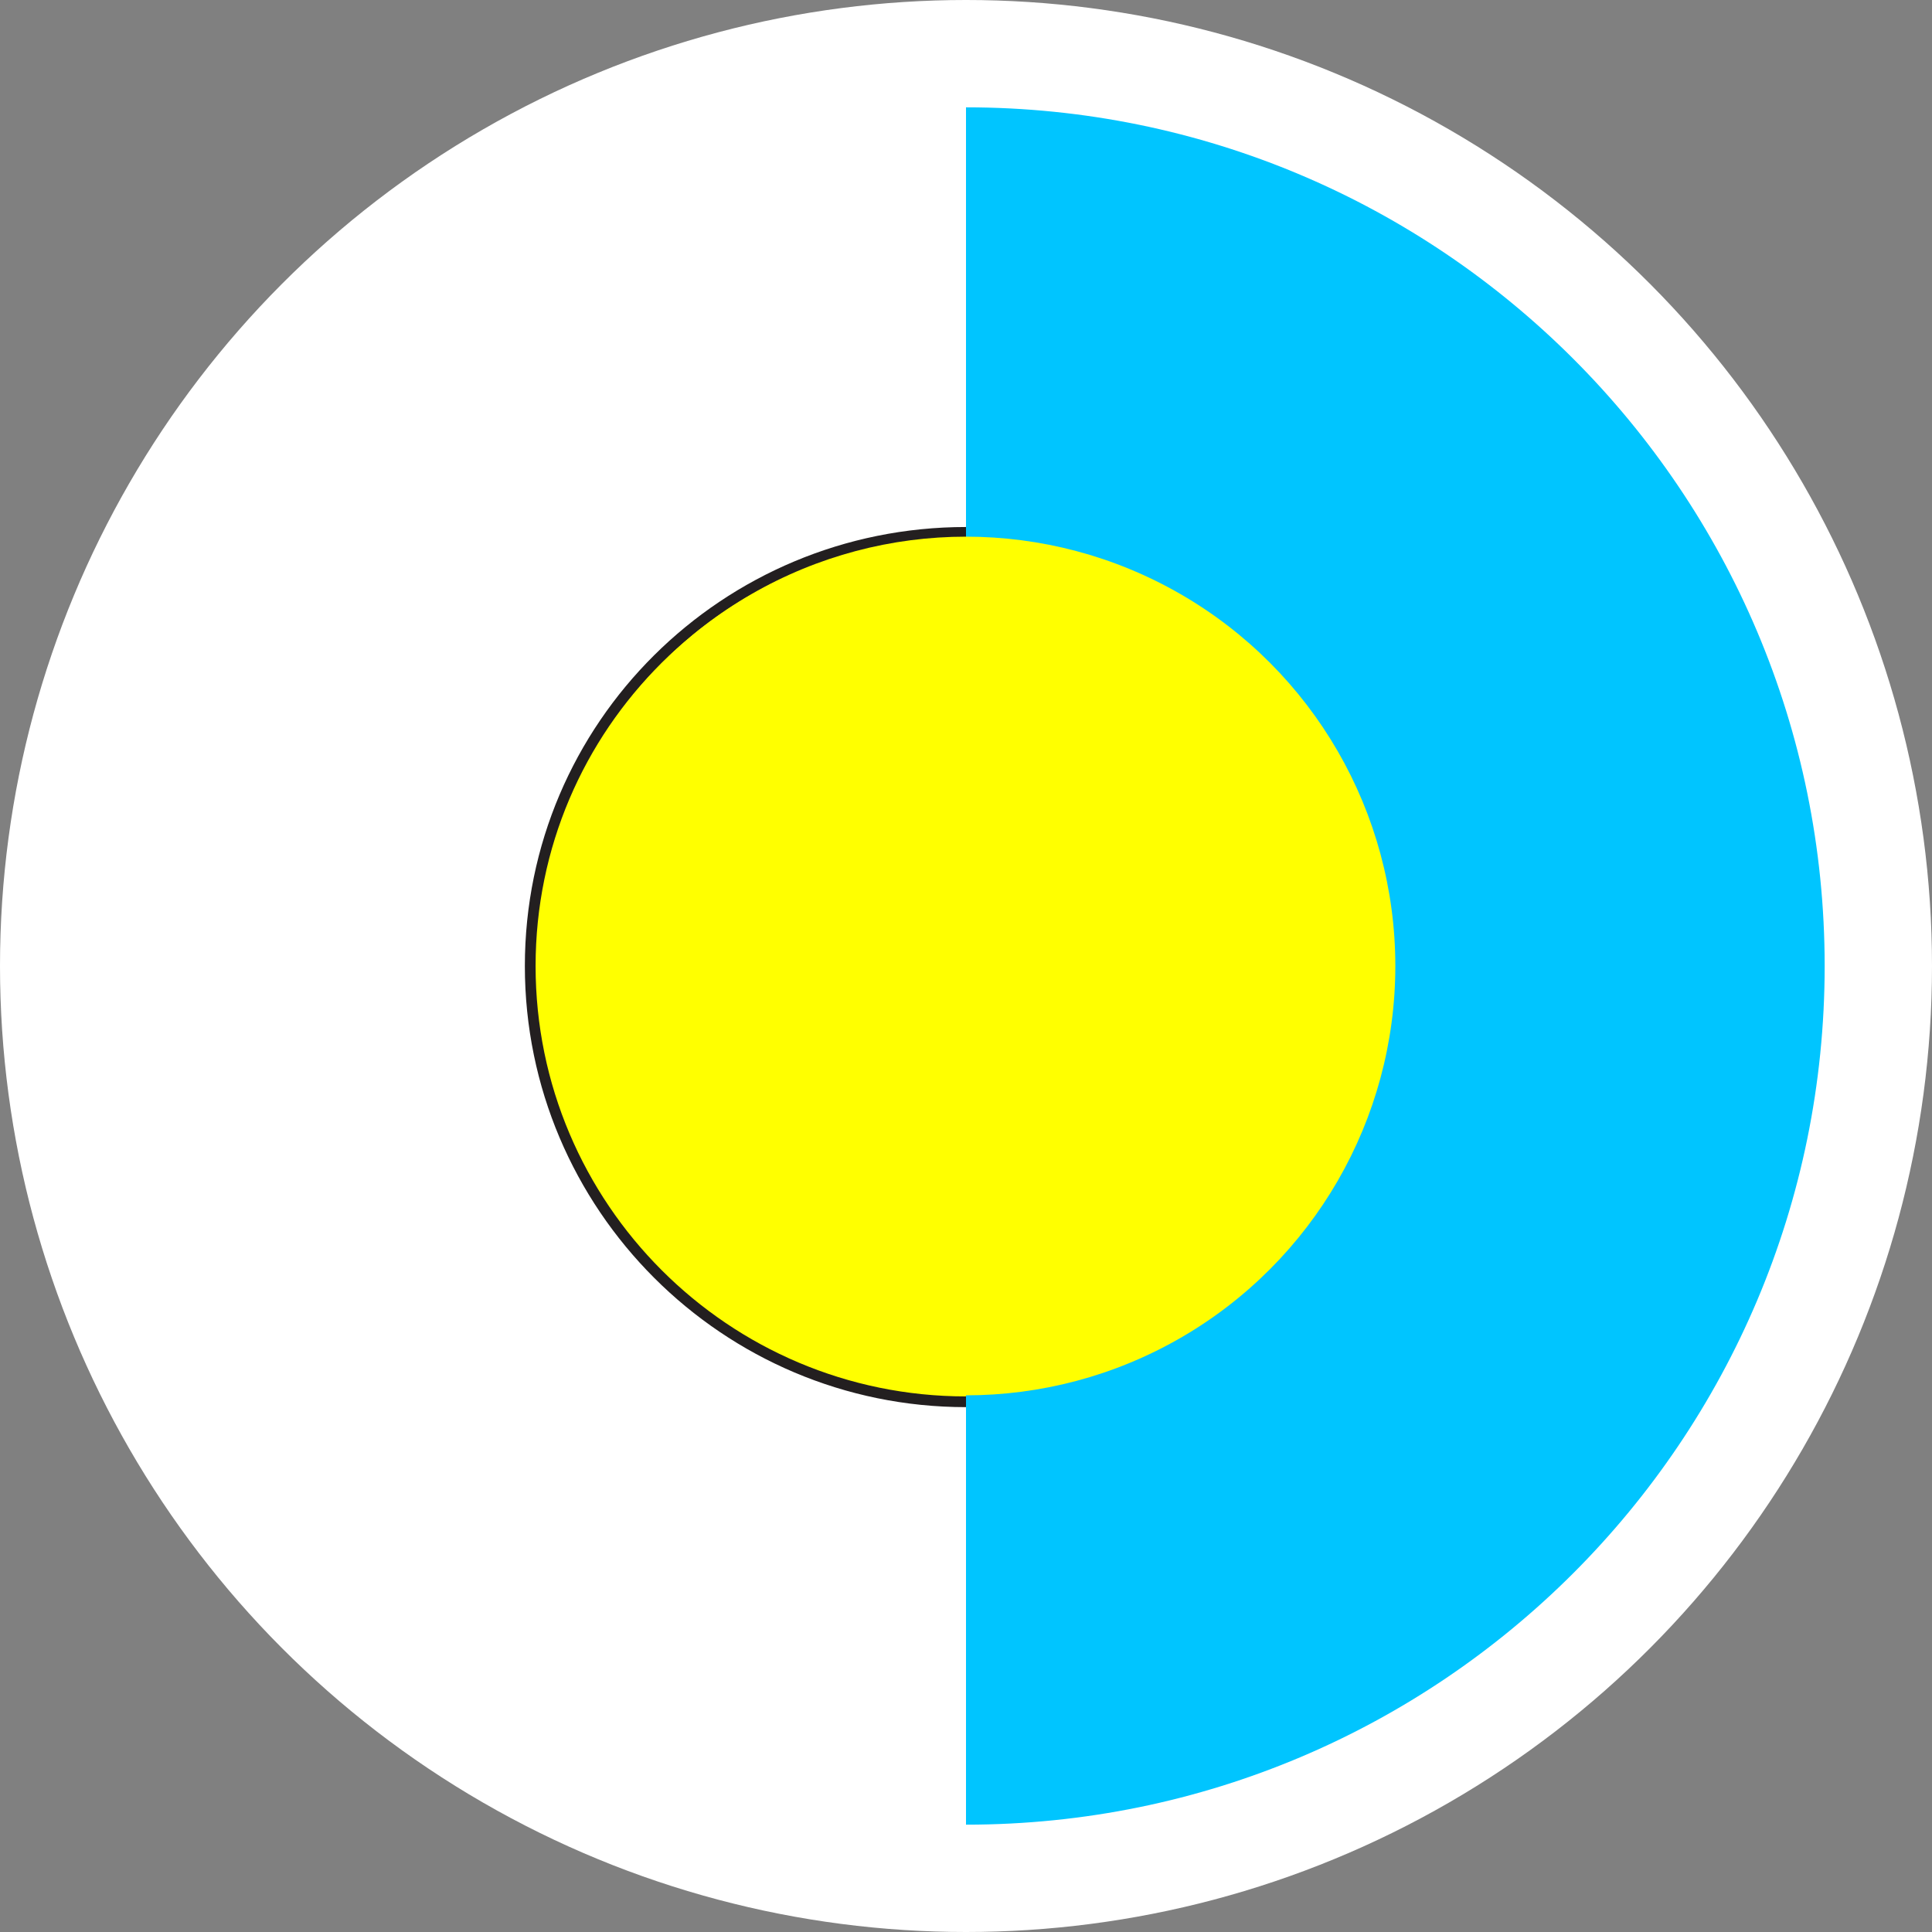 <?xml version="1.0" encoding="UTF-8"?><svg id="Layer_1" xmlns="http://www.w3.org/2000/svg" width="9" height="9" viewBox="0 0 9 9"><rect x="0" y="0" width="9" height="9" fill="#808080" stroke="none"/><circle cx="4.5" cy="4.5" r="4.5" fill="#fff" stroke-width="0"/><path d="m4.5.5c2.21,0,4,1.79,4,4s-1.79,4-4,4" fill="#00c5ff" stroke-width="0"/><path d="m4.5,6.53c-1.12,0-2.03-.91-2.03-2.03s.91-2.02,2.03-2.02" fill="#ff0" stroke="#231f20" stroke-miterlimit="10" stroke-width=".05"/><circle cx="4.5" cy="4.5" r="2" fill="#ff0" stroke-width="0"/></svg>